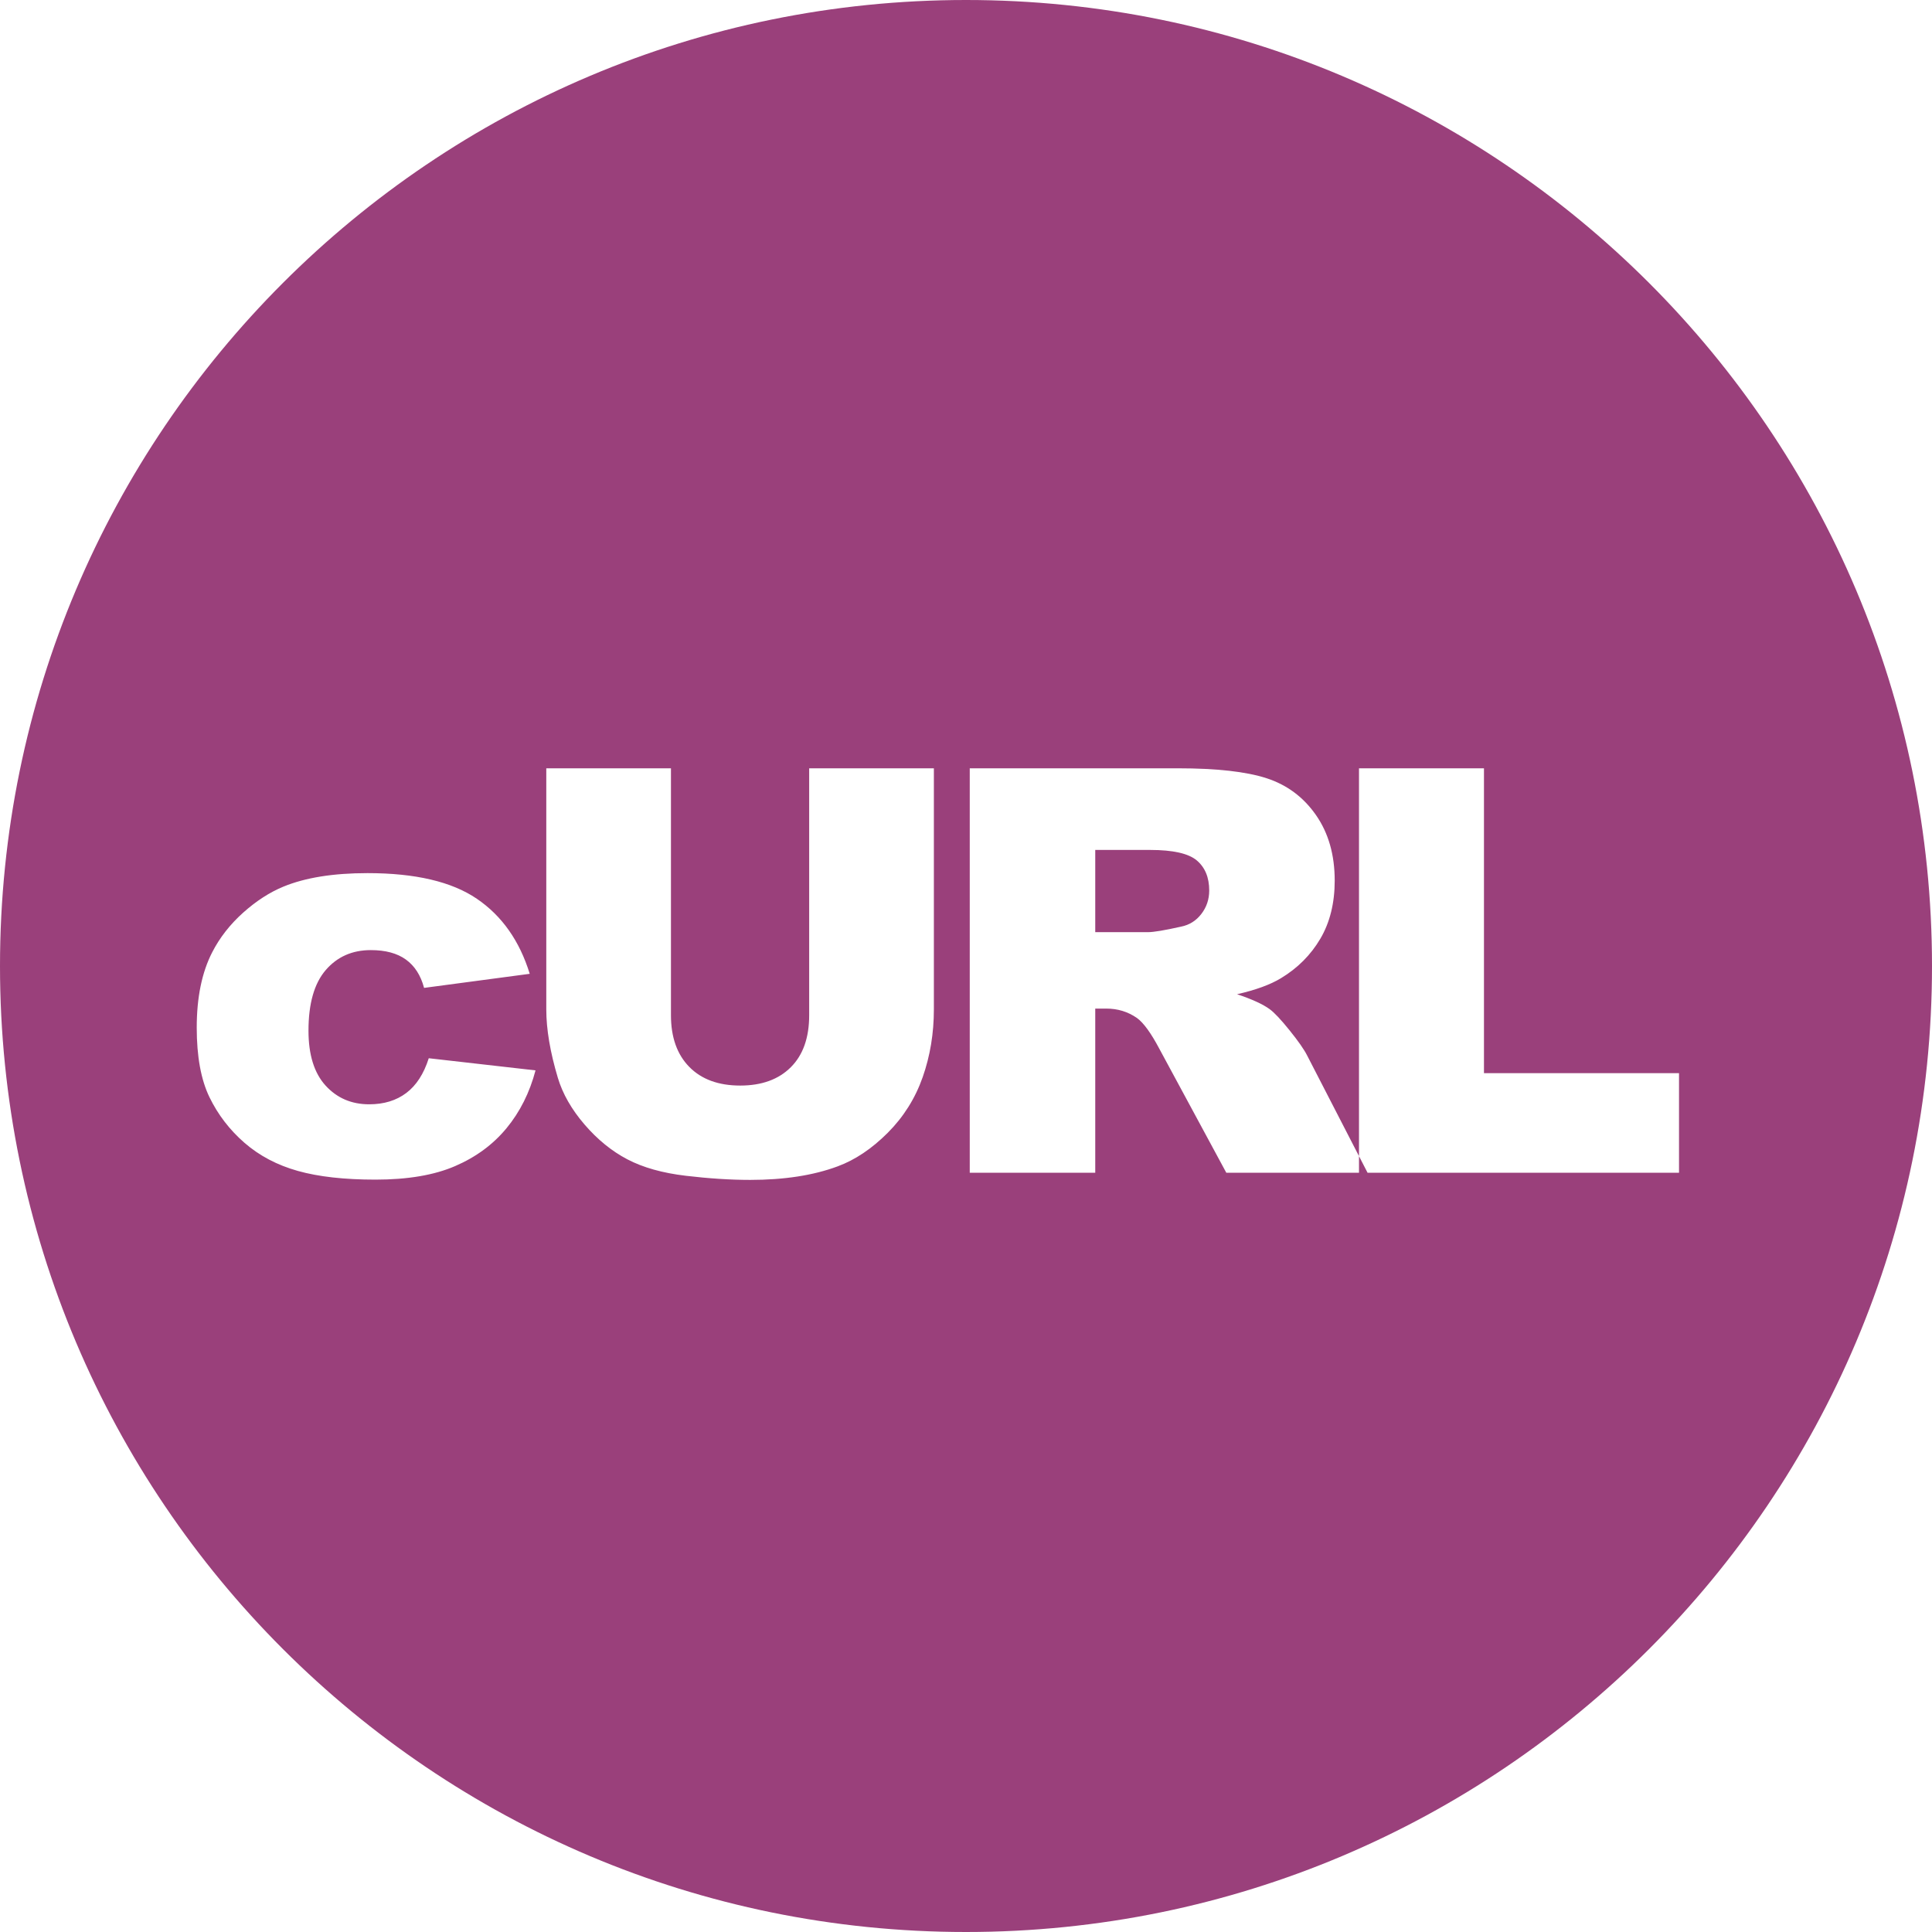 <?xml version="1.0" encoding="UTF-8" standalone="no"?>
<svg width="70px" height="70px" viewBox="0 0 70 70" version="1.1" xmlns="http://www.w3.org/2000/svg" xmlns:xlink="http://www.w3.org/1999/xlink" xmlns:sketch="http://www.bohemiancoding.com/sketch/ns">
    <!-- Generator: Sketch 3.5.2 (25235) - http://www.bohemiancoding.com/sketch -->
    <title>curl</title>
    <desc>Created with Sketch.</desc>
    <defs></defs>
    <g id="Page-1" stroke="none" stroke-width="1" fill="none" fill-rule="evenodd" sketch:type="MSPage">
        <g id="Desktop-HD" sketch:type="MSArtboardGroup" transform="translate(-436, -2339)" fill="#9A407B">
            <g id="tools" sketch:type="MSLayerGroup" transform="translate(0, 1417)">
                <path d="M485.239,963.889 L483.36,960.242 C483.253,960.029 483.042,959.726 482.725,959.332 C482.409,958.939 482.167,958.683 482.001,958.563 C481.754,958.383 481.361,958.203 480.821,958.023 C481.494,957.87 482.024,957.677 482.41,957.443 C483.017,957.077 483.493,956.599 483.84,956.009 C484.186,955.419 484.359,954.718 484.359,953.905 C484.359,952.972 484.133,952.181 483.68,951.531 C483.227,950.881 482.63,950.437 481.891,950.197 C481.151,949.957 480.081,949.837 478.682,949.837 L471.136,949.837 L471.136,964.49 L475.683,964.49 L475.683,958.543 L476.083,958.543 C476.496,958.543 476.866,958.656 477.193,958.883 C477.433,959.056 477.706,959.432 478.012,960.012 L480.431,964.49 L485.549,964.49 L485.239,963.889 L485.239,964.49 L496.834,964.49 L496.834,960.882 L489.767,960.882 L489.767,949.837 L485.239,949.837 L485.239,963.889 Z M471,992 C490.33,992 506,976.33 506,957 C506,937.67 490.33,922 471,922 C451.67,922 436,937.67 436,957 C436,976.33 451.67,992 471,992 Z M451.535,960.342 L455.403,960.782 C455.19,961.588 454.84,962.286 454.353,962.876 C453.867,963.466 453.245,963.924 452.489,964.25 C451.733,964.577 450.772,964.74 449.605,964.74 C448.479,964.74 447.541,964.635 446.792,964.425 C446.042,964.215 445.397,963.875 444.858,963.406 C444.318,962.936 443.895,962.384 443.588,961.751 C443.282,961.118 443.128,960.279 443.128,959.233 C443.128,958.14 443.315,957.23 443.688,956.504 C443.961,955.971 444.335,955.493 444.808,955.069 C445.281,954.646 445.767,954.331 446.267,954.125 C447.06,953.798 448.076,953.635 449.316,953.635 C451.048,953.635 452.369,953.945 453.279,954.565 C454.188,955.184 454.826,956.091 455.193,957.283 L451.365,957.793 C451.245,957.34 451.026,956.999 450.71,956.769 C450.393,956.539 449.969,956.424 449.435,956.424 C448.762,956.424 448.218,956.665 447.801,957.148 C447.385,957.632 447.177,958.363 447.177,959.342 C447.177,960.215 447.383,960.878 447.796,961.332 C448.209,961.785 448.736,962.011 449.376,962.011 C449.909,962.011 450.357,961.875 450.72,961.601 C451.083,961.328 451.355,960.908 451.535,960.342 Z M465.318,949.837 L469.836,949.837 L469.836,958.573 C469.836,959.439 469.701,960.257 469.431,961.027 C469.161,961.796 468.738,962.469 468.162,963.046 C467.585,963.622 466.981,964.027 466.348,964.26 C465.468,964.587 464.412,964.75 463.179,964.75 C462.466,964.75 461.688,964.7 460.845,964.6 C460.002,964.5 459.298,964.302 458.731,964.005 C458.165,963.709 457.647,963.287 457.177,962.741 C456.707,962.194 456.386,961.631 456.212,961.052 C455.933,960.119 455.793,959.292 455.793,958.573 L455.793,949.837 L460.31,949.837 L460.31,958.783 C460.31,959.582 460.532,960.207 460.975,960.657 C461.418,961.107 462.033,961.332 462.819,961.332 C463.599,961.332 464.21,961.11 464.653,960.667 C465.097,960.224 465.318,959.596 465.318,958.783 L465.318,949.837 Z M475.683,955.774 L477.593,955.774 C477.799,955.774 478.199,955.707 478.792,955.574 C479.092,955.514 479.337,955.361 479.527,955.114 C479.717,954.868 479.812,954.585 479.812,954.265 C479.812,953.792 479.662,953.429 479.362,953.175 C479.062,952.922 478.499,952.795 477.673,952.795 L475.683,952.795 L475.683,955.774 Z" id="curl" sketch:type="MSShapeGroup"></path>
            </g>
        </g>
    </g>
</svg>